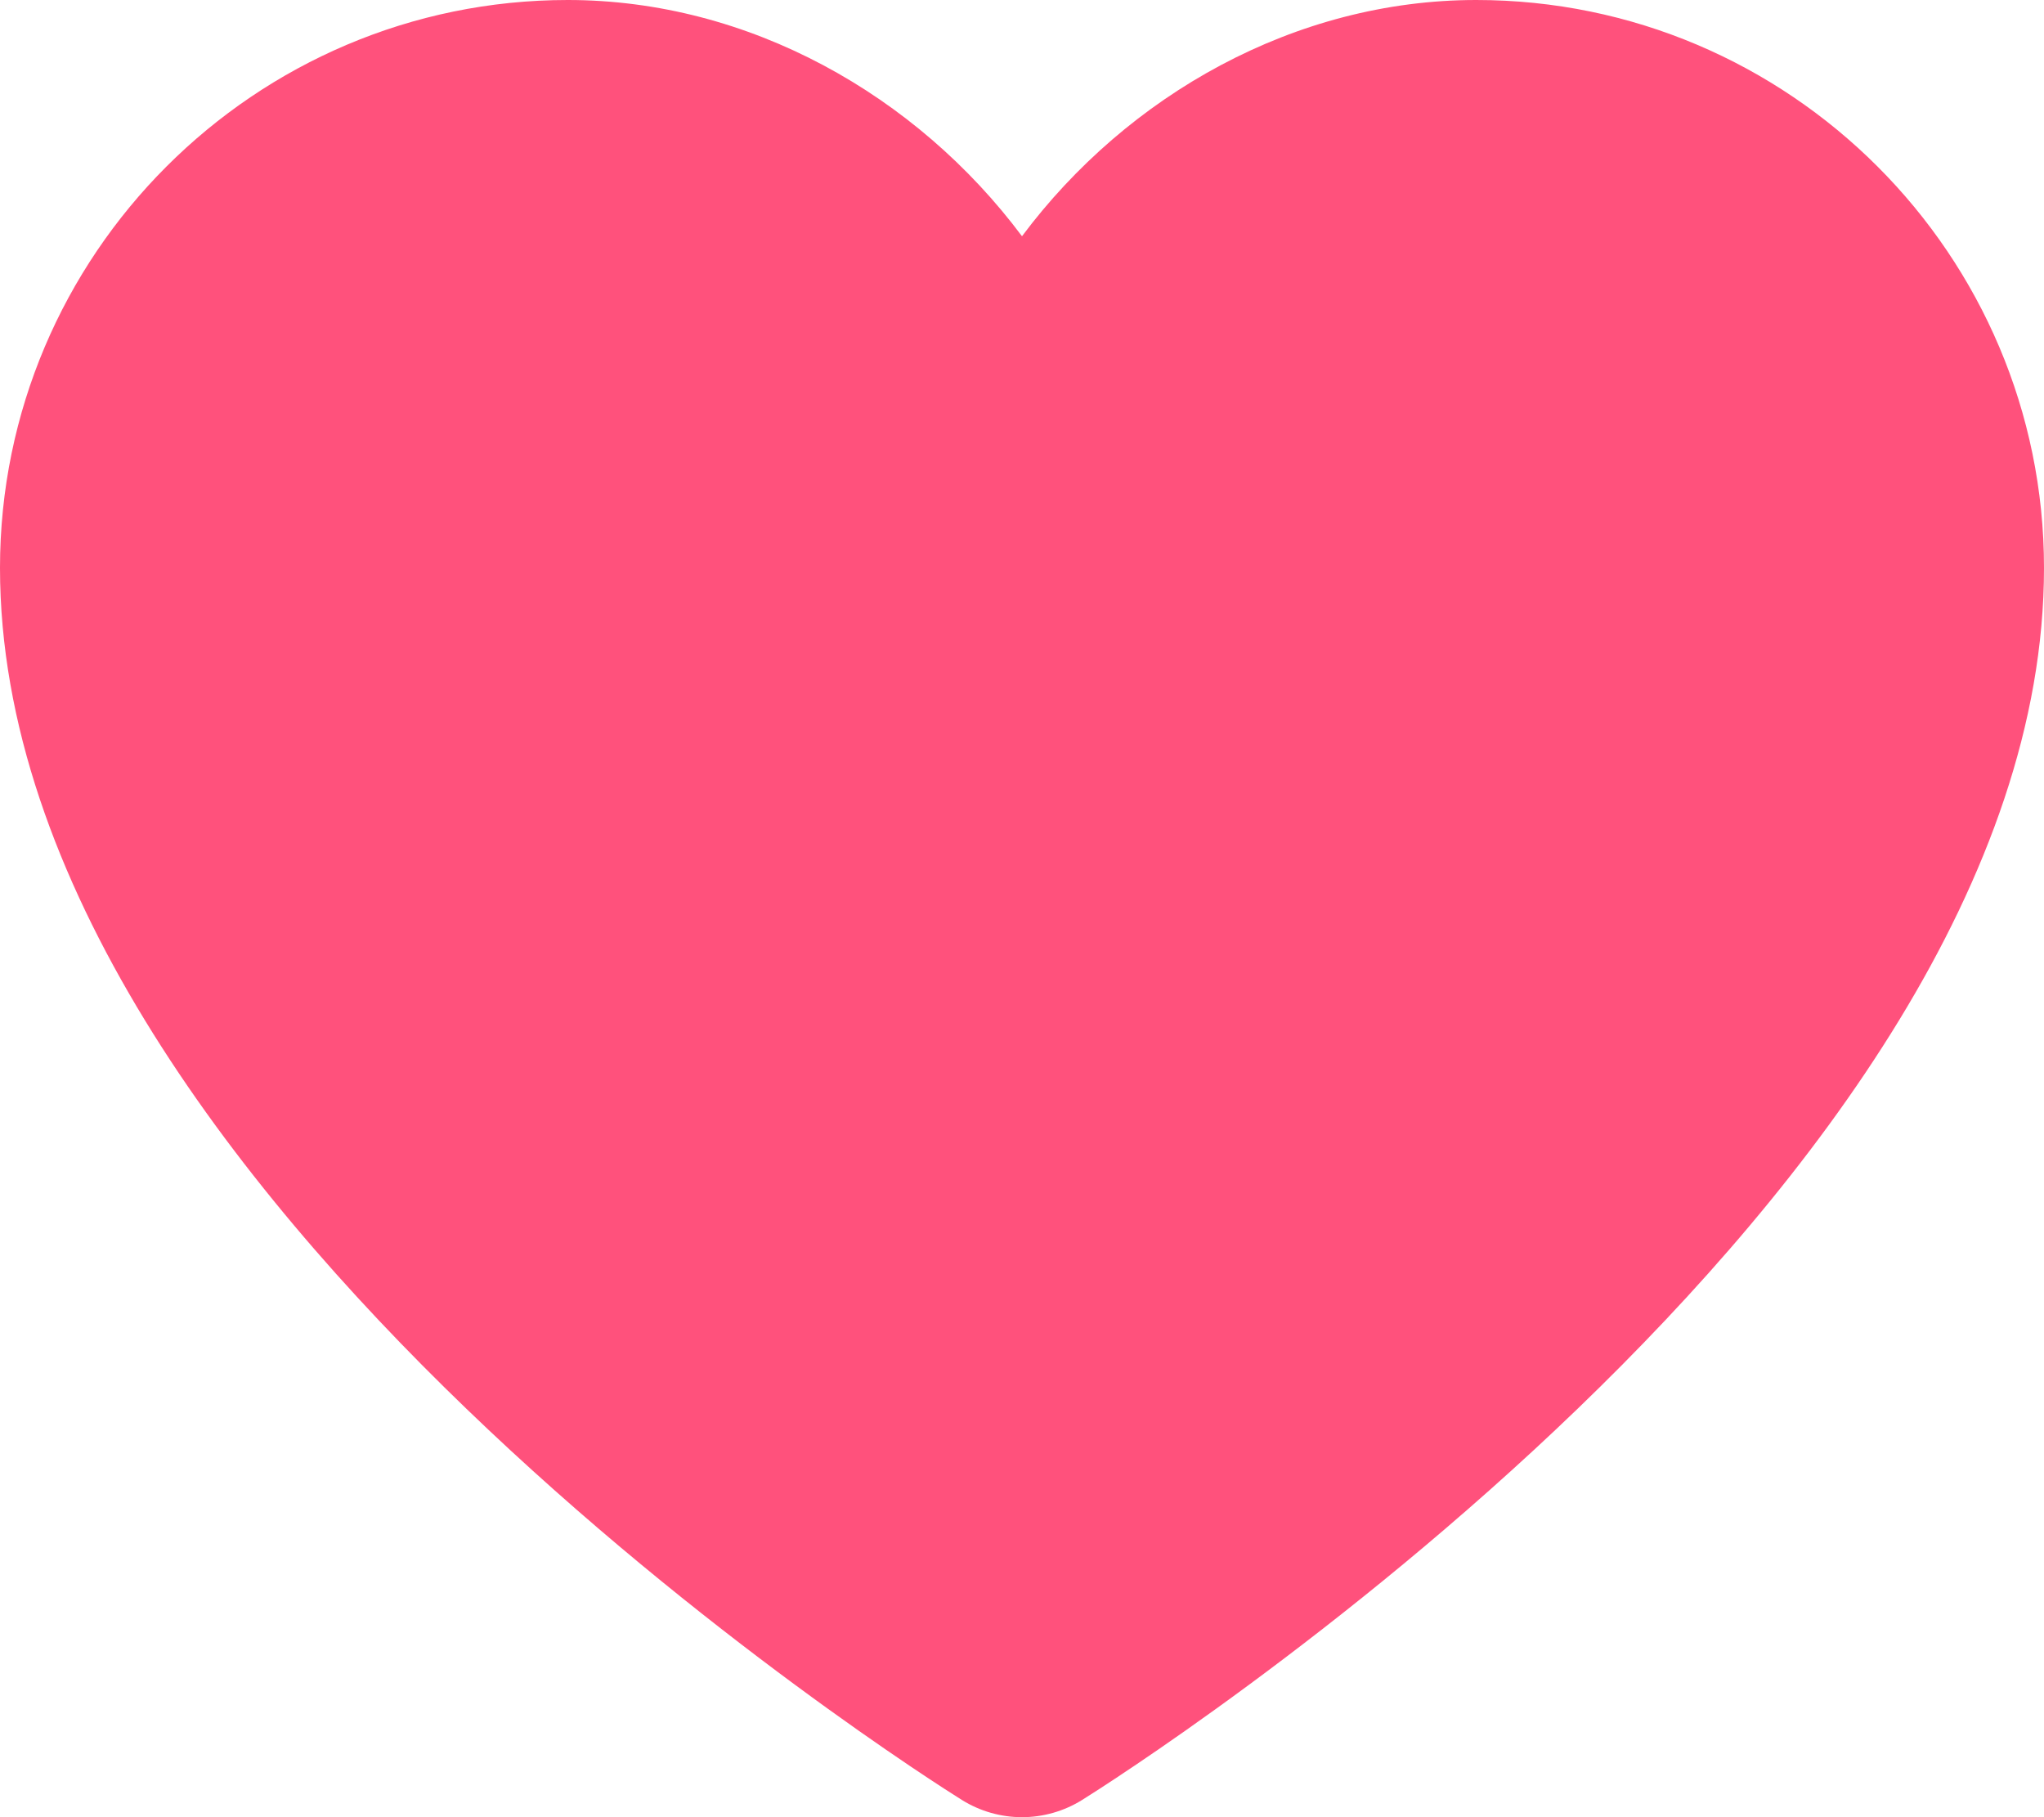<?xml version="1.0" encoding="UTF-8" standalone="no"?>
<svg width="18px" height="16px" viewBox="0 0 18 16" version="1.1" xmlns="http://www.w3.org/2000/svg" xmlns:xlink="http://www.w3.org/1999/xlink">
    <!-- Generator: Sketch 46 (44423) - http://www.bohemiancoding.com/sketch -->
    <title>Shortlist Active</title>
    <desc>Created with Sketch.</desc>
    <defs></defs>
    <g id="Symbols" stroke="none" stroke-width="1" fill="none" fill-rule="evenodd">
        <g id="Icons/Shortlist-Active" fill="#FF517C">
            <g id="Shortlist-Active">
                <path d="M9,16 C8.816,16 8.632,15.949 8.47,15.848 C8.124,15.632 0,10.491 0,5 C0,2.243 2.243,0 5,0 C6.594,0 8.071,0.837 9,2.08 C9.929,0.837 11.406,0 13,0 C15.757,0 18,2.243 18,5 C18,10.491 9.876,15.632 9.53,15.848 C9.368,15.949 9.184,16 9,16" id="Fill-387"></path>
            </g>
        </g>
    </g>
</svg>